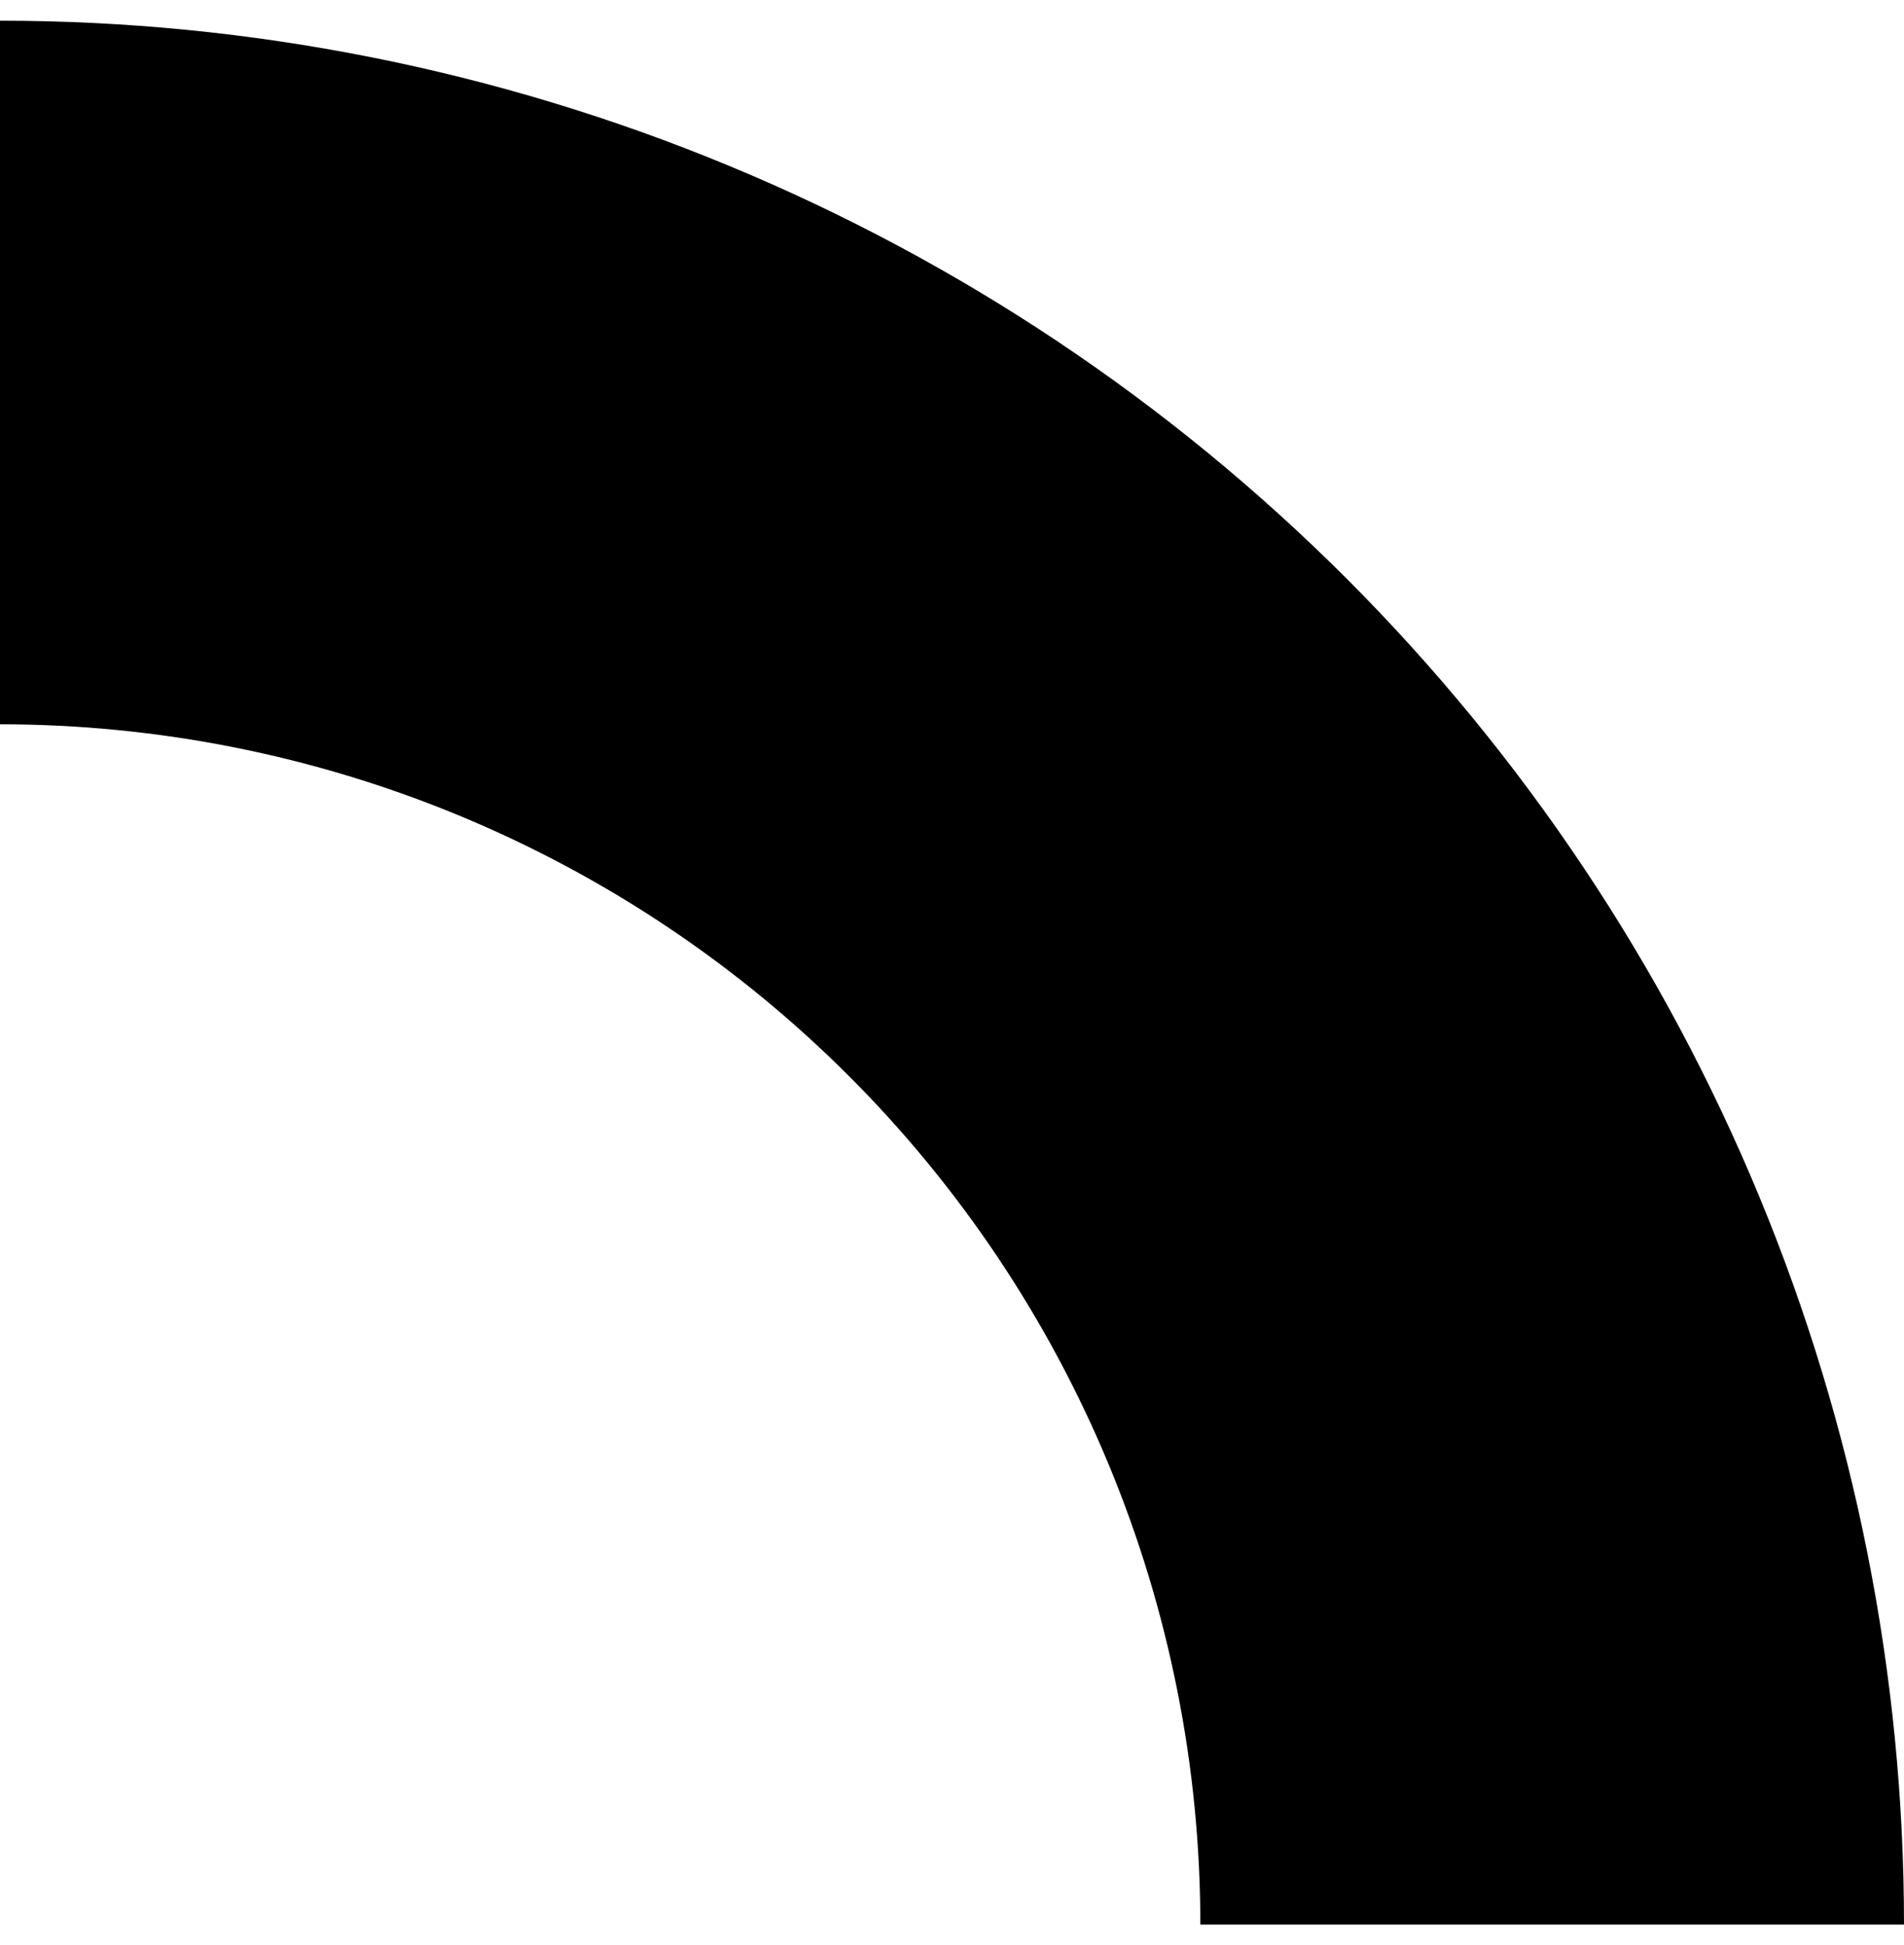 <svg viewBox="0 0 46 47" xmlns="http://www.w3.org/2000/svg">
<path fill-rule="evenodd" clip-rule="evenodd" d="M0 0.5C6.041 0.5 12.023 1.69 17.603 4.002C23.184 6.313 28.255 9.702 32.527 13.973C36.798 18.245 40.187 23.316 42.498 28.897C44.81 34.477 46 40.459 46 46.5H29C29 42.692 28.25 38.921 26.793 35.402C25.335 31.884 23.199 28.687 20.506 25.994C17.813 23.301 14.616 21.165 11.098 19.707C7.579 18.25 3.808 17.5 0 17.5V0.5Z"/>
</svg>
